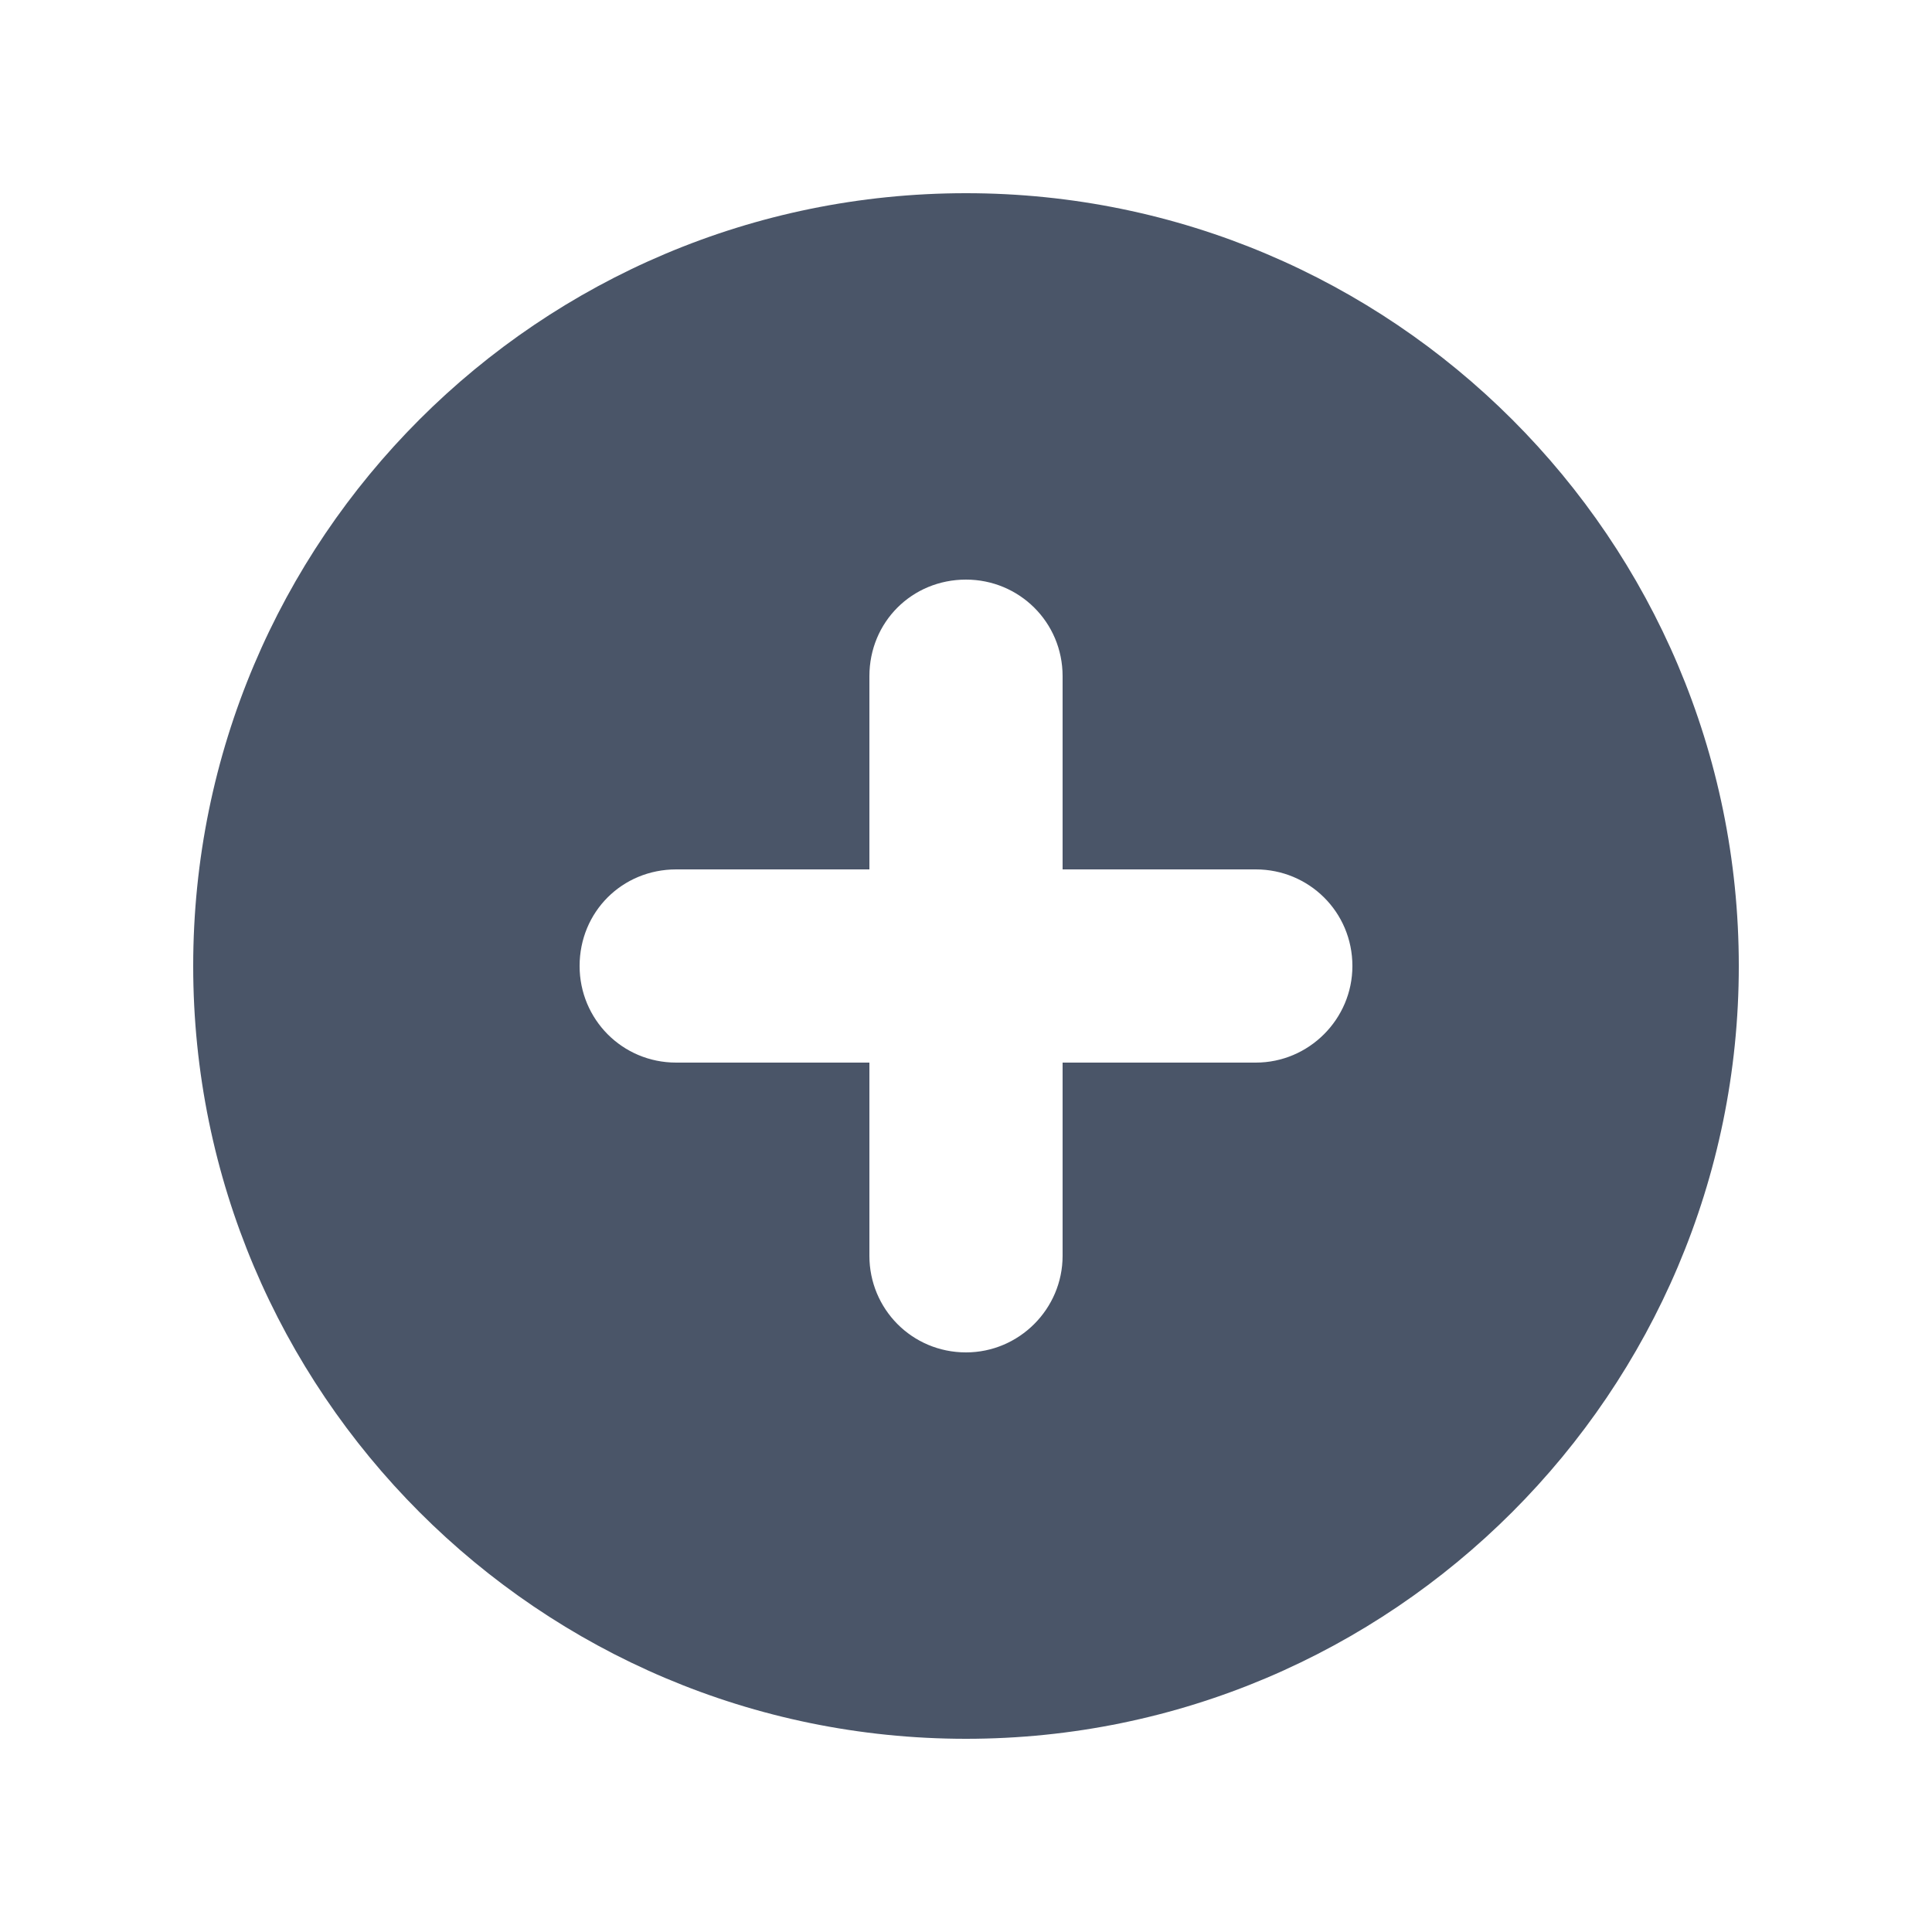 <svg viewBox="0 0 20 20" xmlns="http://www.w3.org/2000/svg" class="a"><style>.b{fill: #4A5568; fill-rule: evenodd;}.a{}</style><path d="M10 18c4.41 0 8-3.59 8-8 0-4.42-3.59-8-8-8 -4.42 0-8 3.58-8 8 0 4.41 3.58 8 8 8Zm1-11c0-.56-.45-1-1-1 -.56 0-1 .44-1 1v2H7c-.56 0-1 .44-1 1 0 .55.44 1 1 1h2v2c0 .55.44 1 1 1 .55 0 1-.45 1-1v-2h2c.55 0 1-.45 1-1 0-.56-.45-1-1-1h-2V7Z" class="b"/></svg>